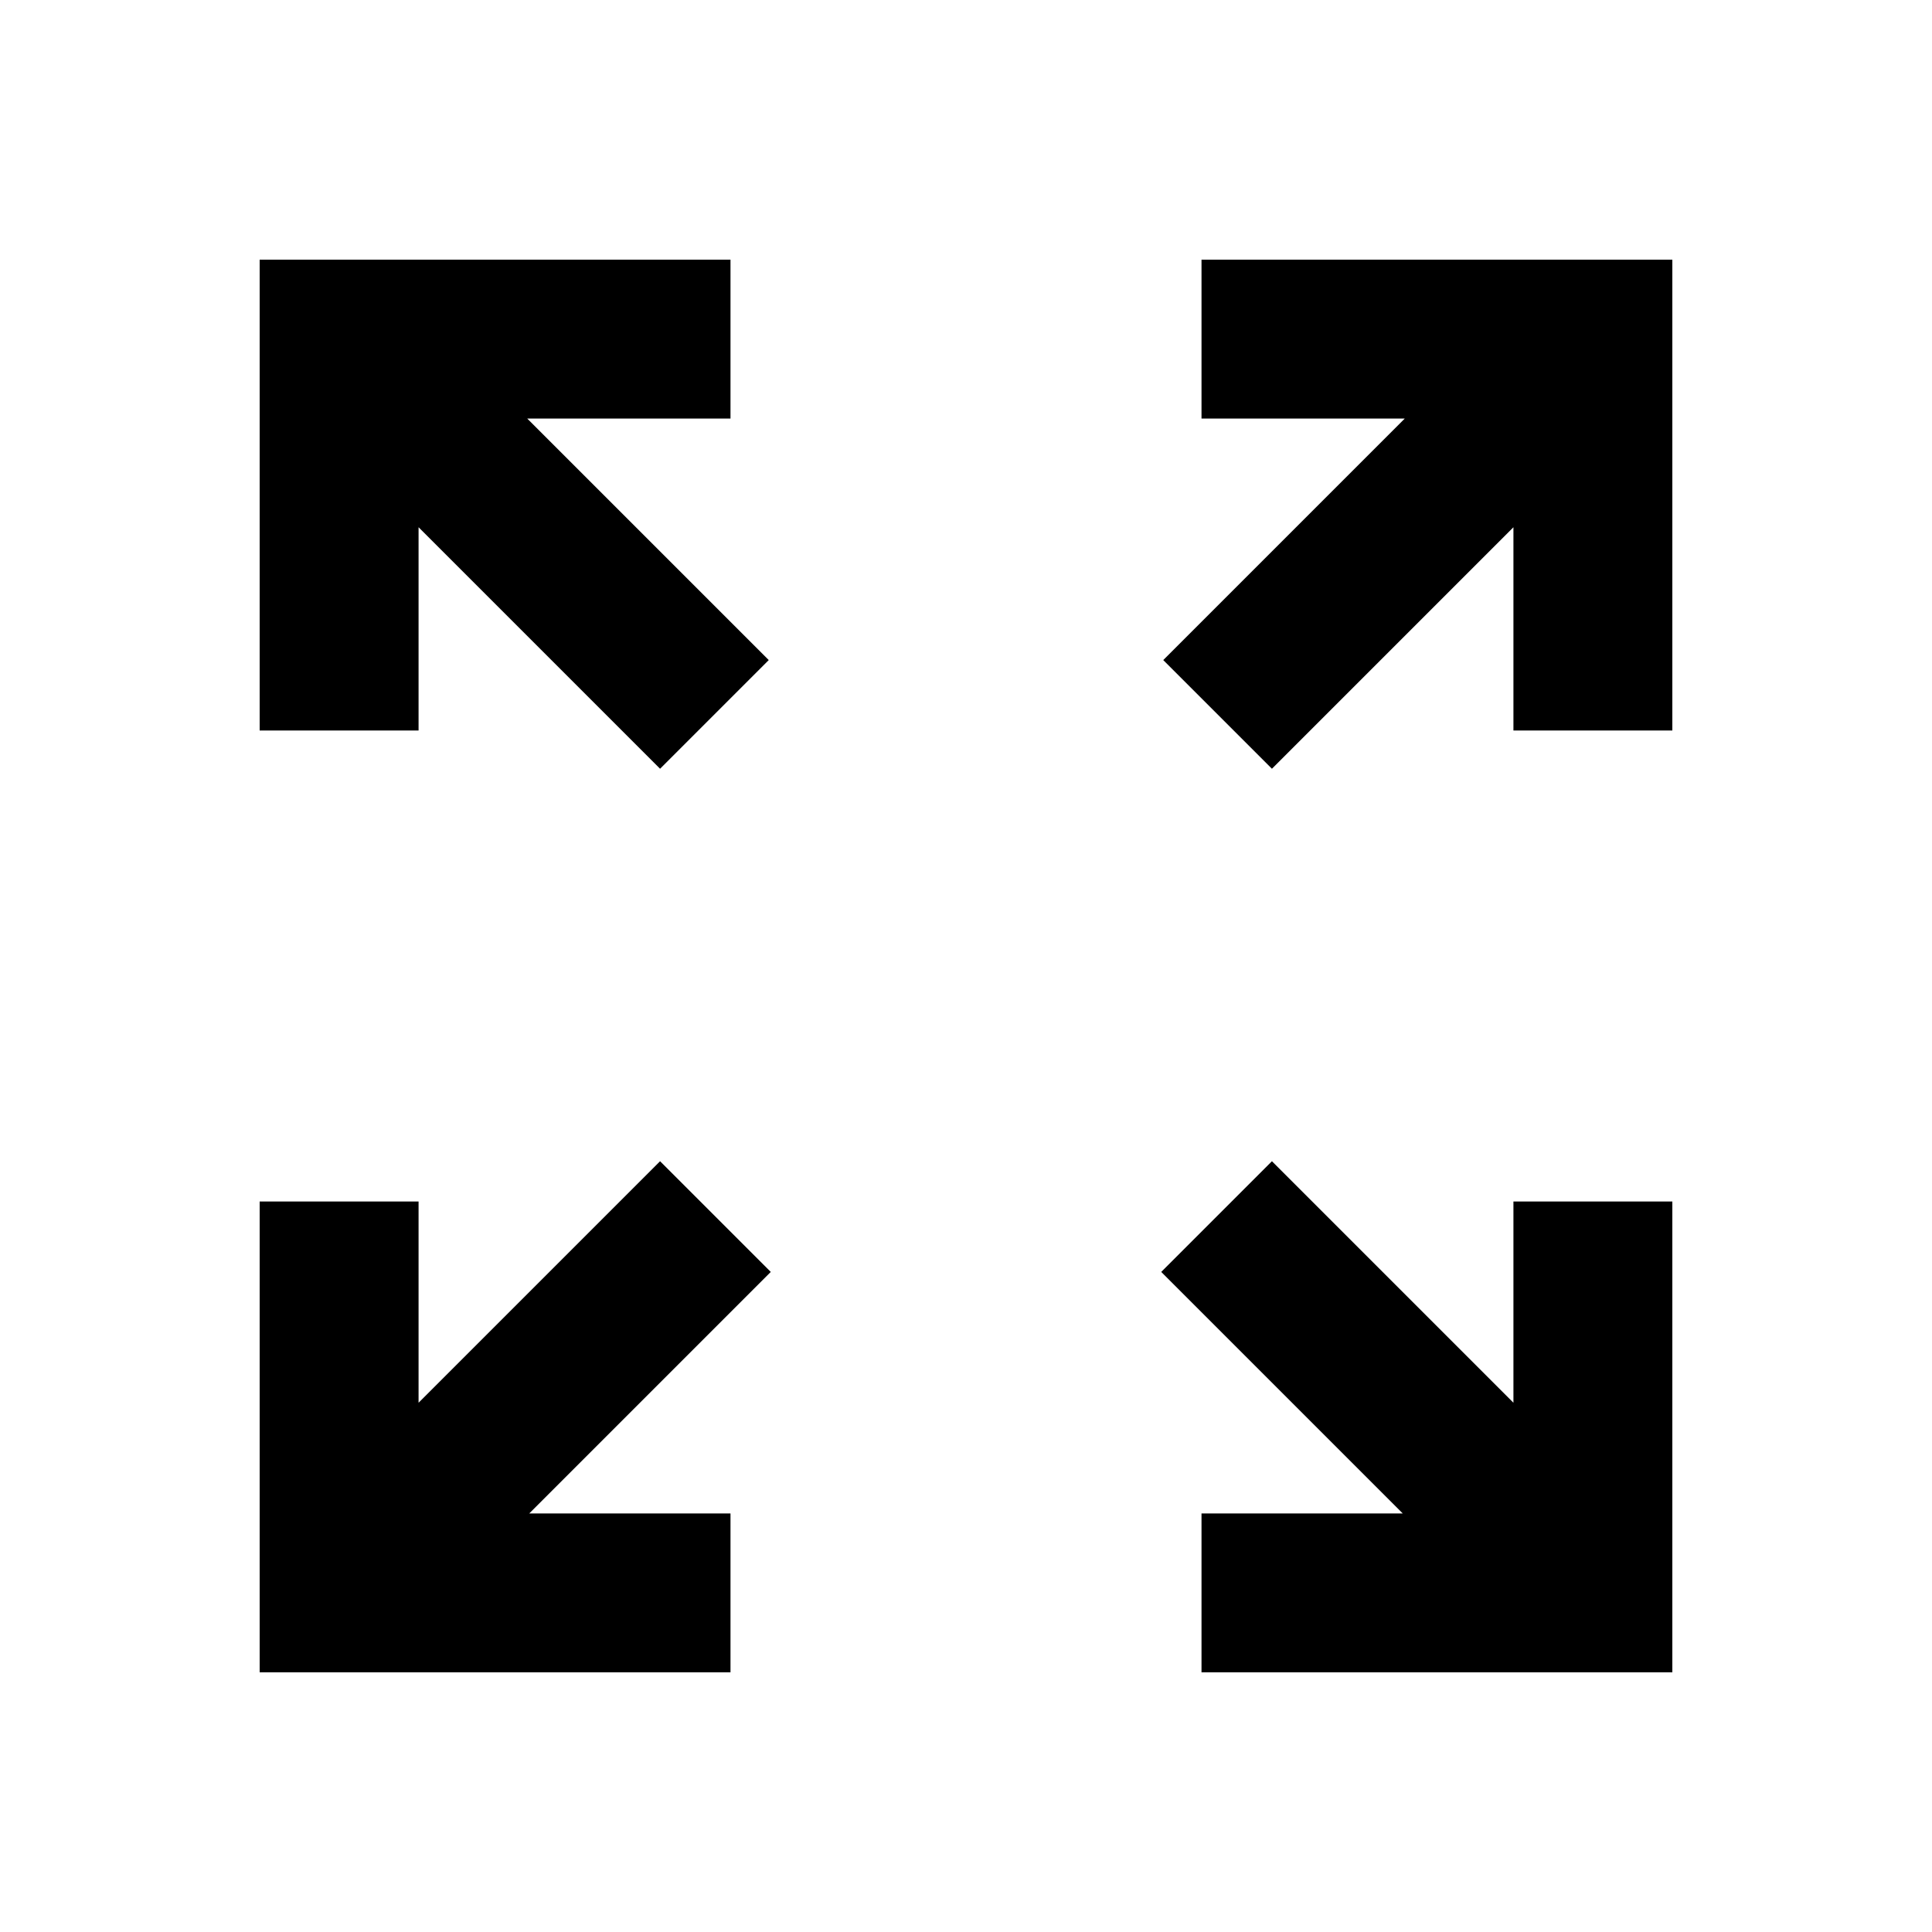 <svg xmlns="http://www.w3.org/2000/svg" height="20" width="20"><path d="M6.833 7.958 4.333 5.458V7.562H2.688V2.688H7.562V4.333H5.458L7.958 6.833ZM13.167 7.958 12.042 6.833 14.542 4.333H12.438V2.688H17.312V7.562H15.667V5.458ZM12.438 17.312V15.667H14.521L12.021 13.167L13.167 12.021L15.667 14.521V12.438H17.312V17.312ZM2.688 17.312V12.438H4.333V14.521L6.833 12.021L7.979 13.167L5.479 15.667H7.562V17.312Z"/></svg>